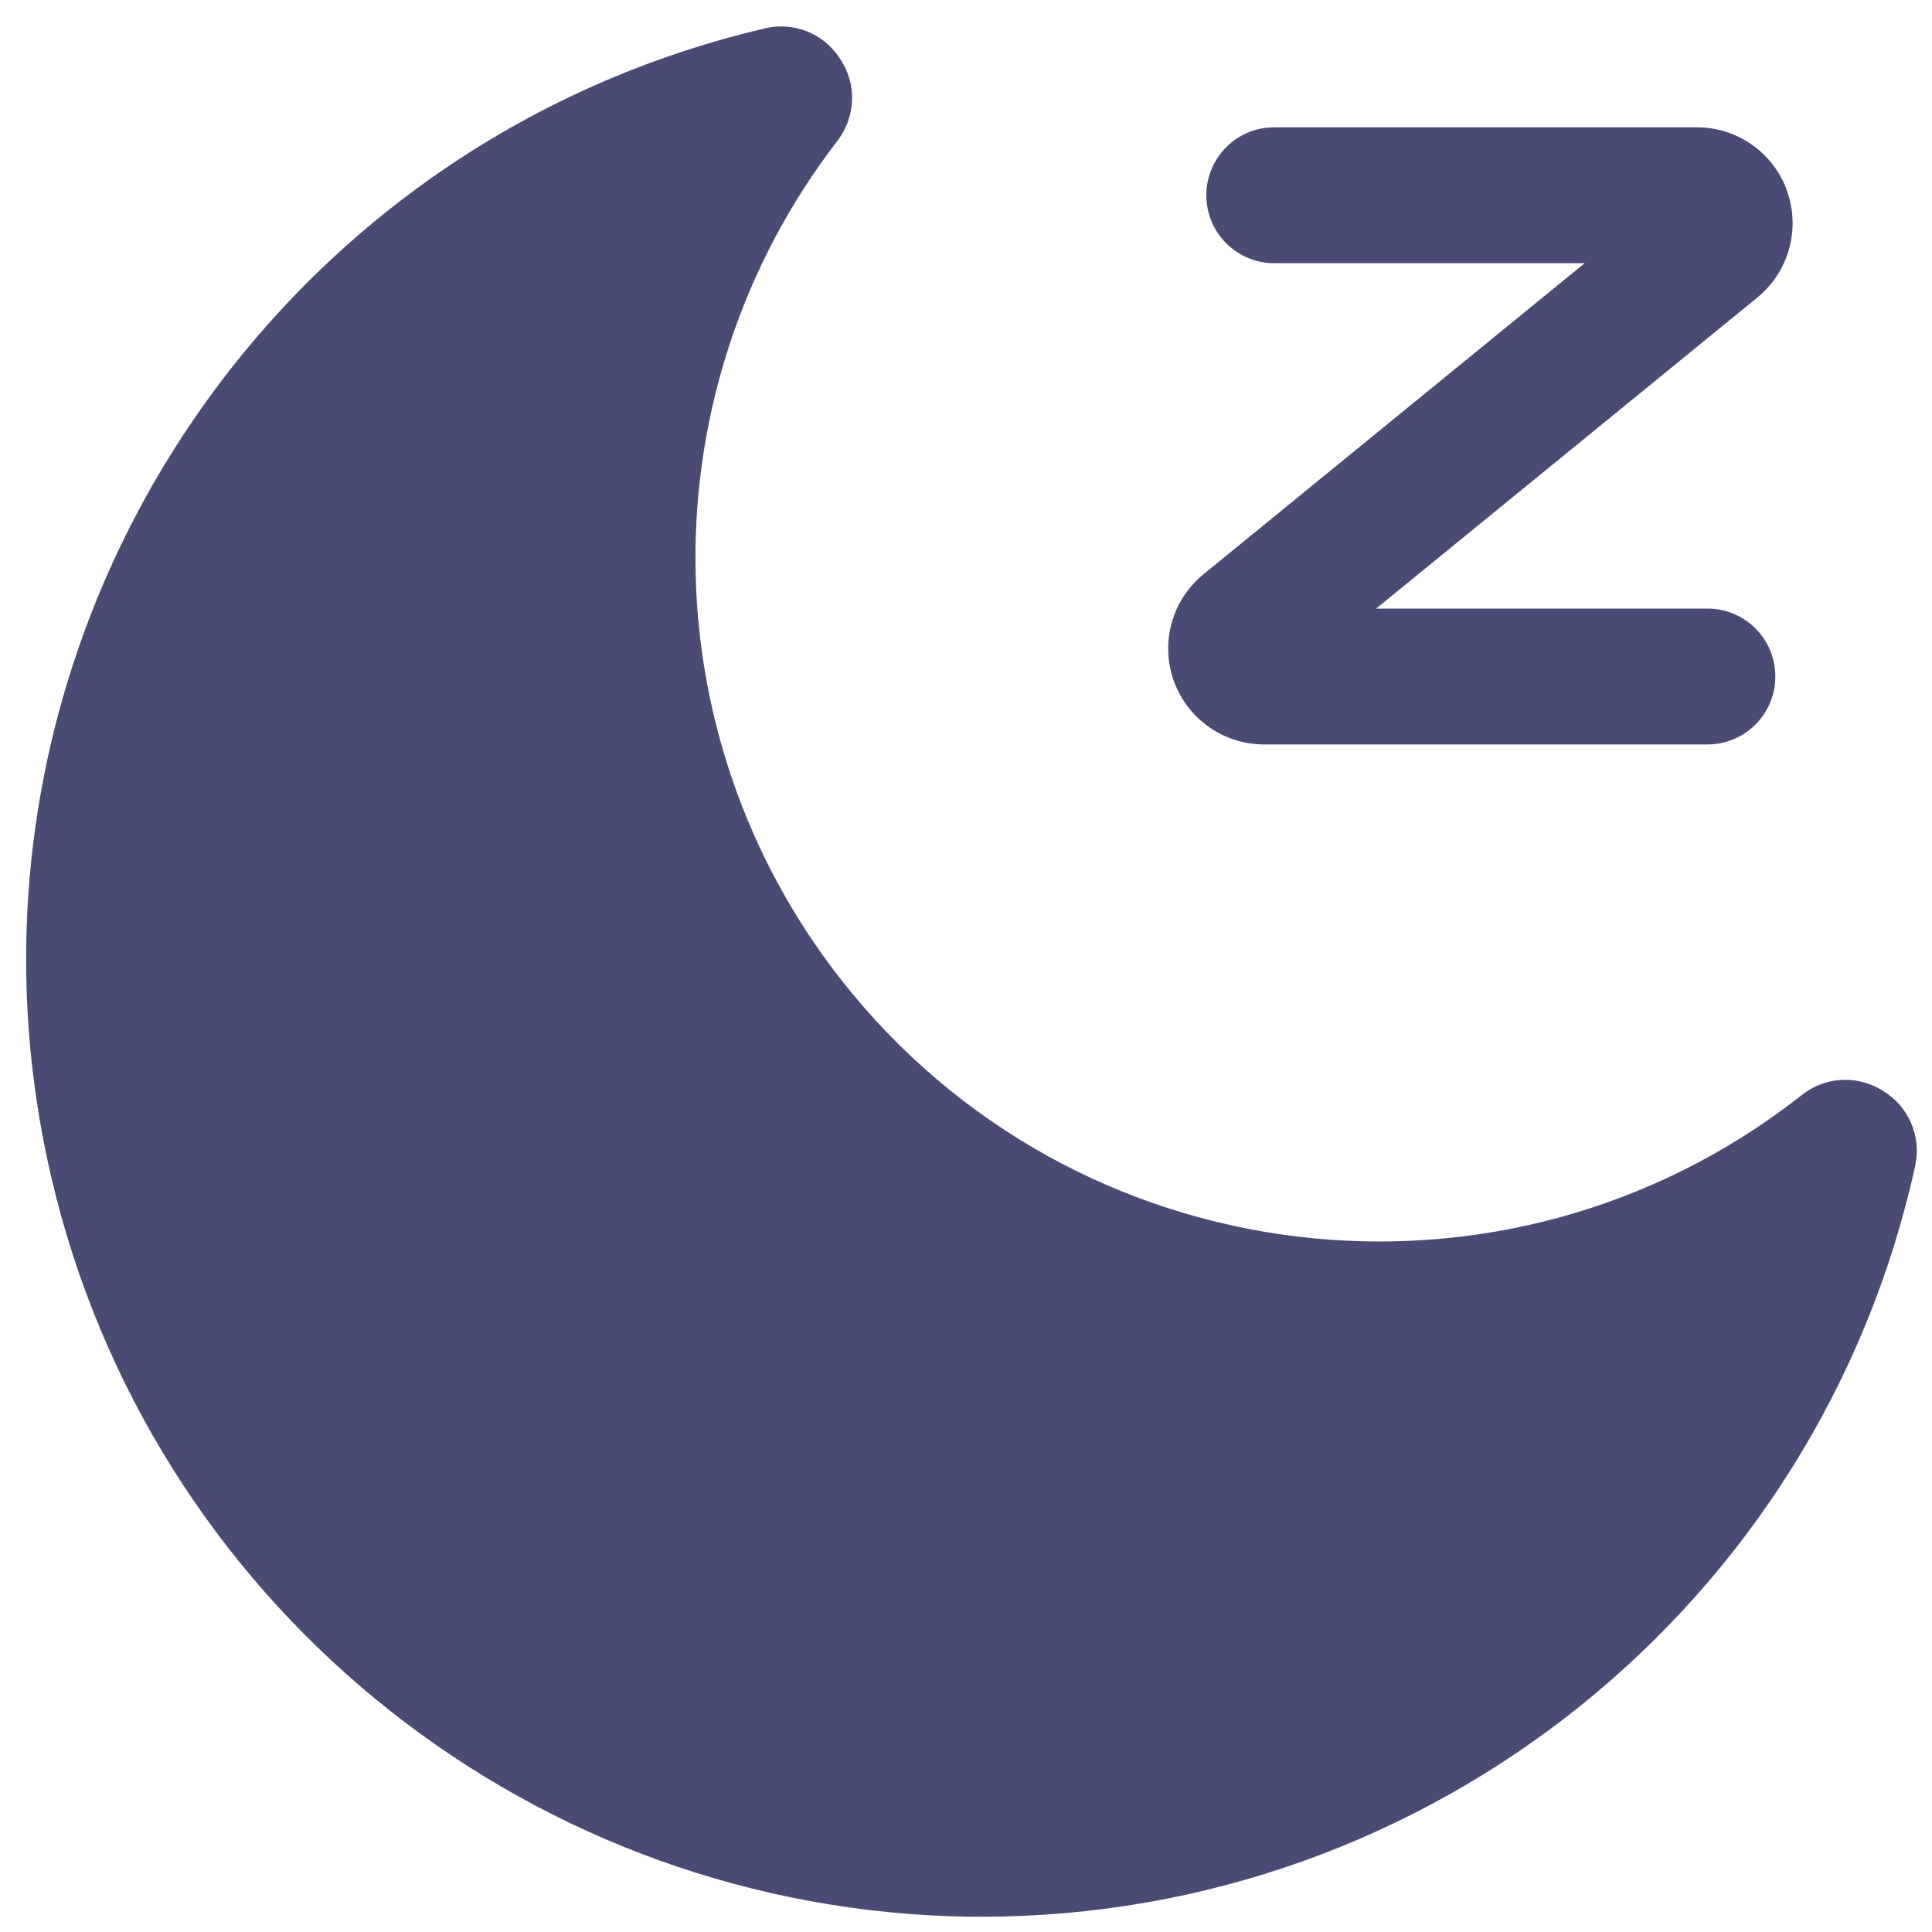 <?xml version="1.0" encoding="UTF-8"?>
<svg width="18px" height="18px" viewBox="0 0 18 18" version="1.1" xmlns="http://www.w3.org/2000/svg" xmlns:xlink="http://www.w3.org/1999/xlink">
    <title>睡眠</title>
    <g id="将康管理1.8.0" stroke="none" stroke-width="1" fill="none" fill-rule="evenodd">
        <g id="侧边栏备份" transform="translate(-621, -702)" fill="#494B74" fill-rule="nonzero">
            <g id="睡眠备份" transform="translate(621, 702)">
                <path d="M17.526,10.153 L17.526,10.153 C17.29,10.011 16.989,10.034 16.777,10.21 L16.777,10.21 C14.009,12.38 10.006,11.895 7.836,9.127 C6.041,6.837 6.026,3.623 7.799,1.316 L7.813,1.297 L7.813,1.297 C7.974,1.077 7.981,0.78 7.83,0.553 L7.82,0.537 L7.82,0.537 C7.67,0.311 7.396,0.202 7.131,0.263 L7.124,0.265 L7.124,0.265 C2.33,1.39 -0.643,6.187 0.481,10.981 C1.4,14.895 4.825,17.709 8.842,17.853 C8.944,17.856 9.045,17.858 9.146,17.858 L9.146,17.858 C13.327,17.857 16.945,14.947 17.843,10.864 L17.845,10.852 L17.845,10.852 C17.901,10.582 17.78,10.306 17.543,10.163 L17.526,10.153 Z M16.651,1.781 L16.651,1.781 C16.525,1.425 16.188,1.186 15.81,1.186 L11.871,1.186 L11.871,1.186 C11.522,1.186 11.239,1.47 11.239,1.819 C11.239,1.819 11.239,1.819 11.239,1.819 L11.239,1.819 C11.239,2.168 11.522,2.452 11.871,2.452 L14.764,2.452 L11.213,5.35 L11.213,5.35 C10.92,5.589 10.809,5.985 10.935,6.341 L10.935,6.341 C11.062,6.697 11.398,6.935 11.776,6.936 L15.908,6.936 L15.908,6.936 C16.258,6.935 16.541,6.652 16.54,6.303 C16.54,6.303 16.54,6.303 16.54,6.303 L16.54,6.303 C16.541,5.953 16.258,5.67 15.908,5.67 C15.908,5.67 15.908,5.67 15.908,5.67 L12.821,5.67 L16.373,2.772 L16.373,2.772 C16.665,2.533 16.776,2.137 16.65,1.781 L16.651,1.781 Z" id="形状"></path>
            </g>
        </g>
    </g>
</svg>